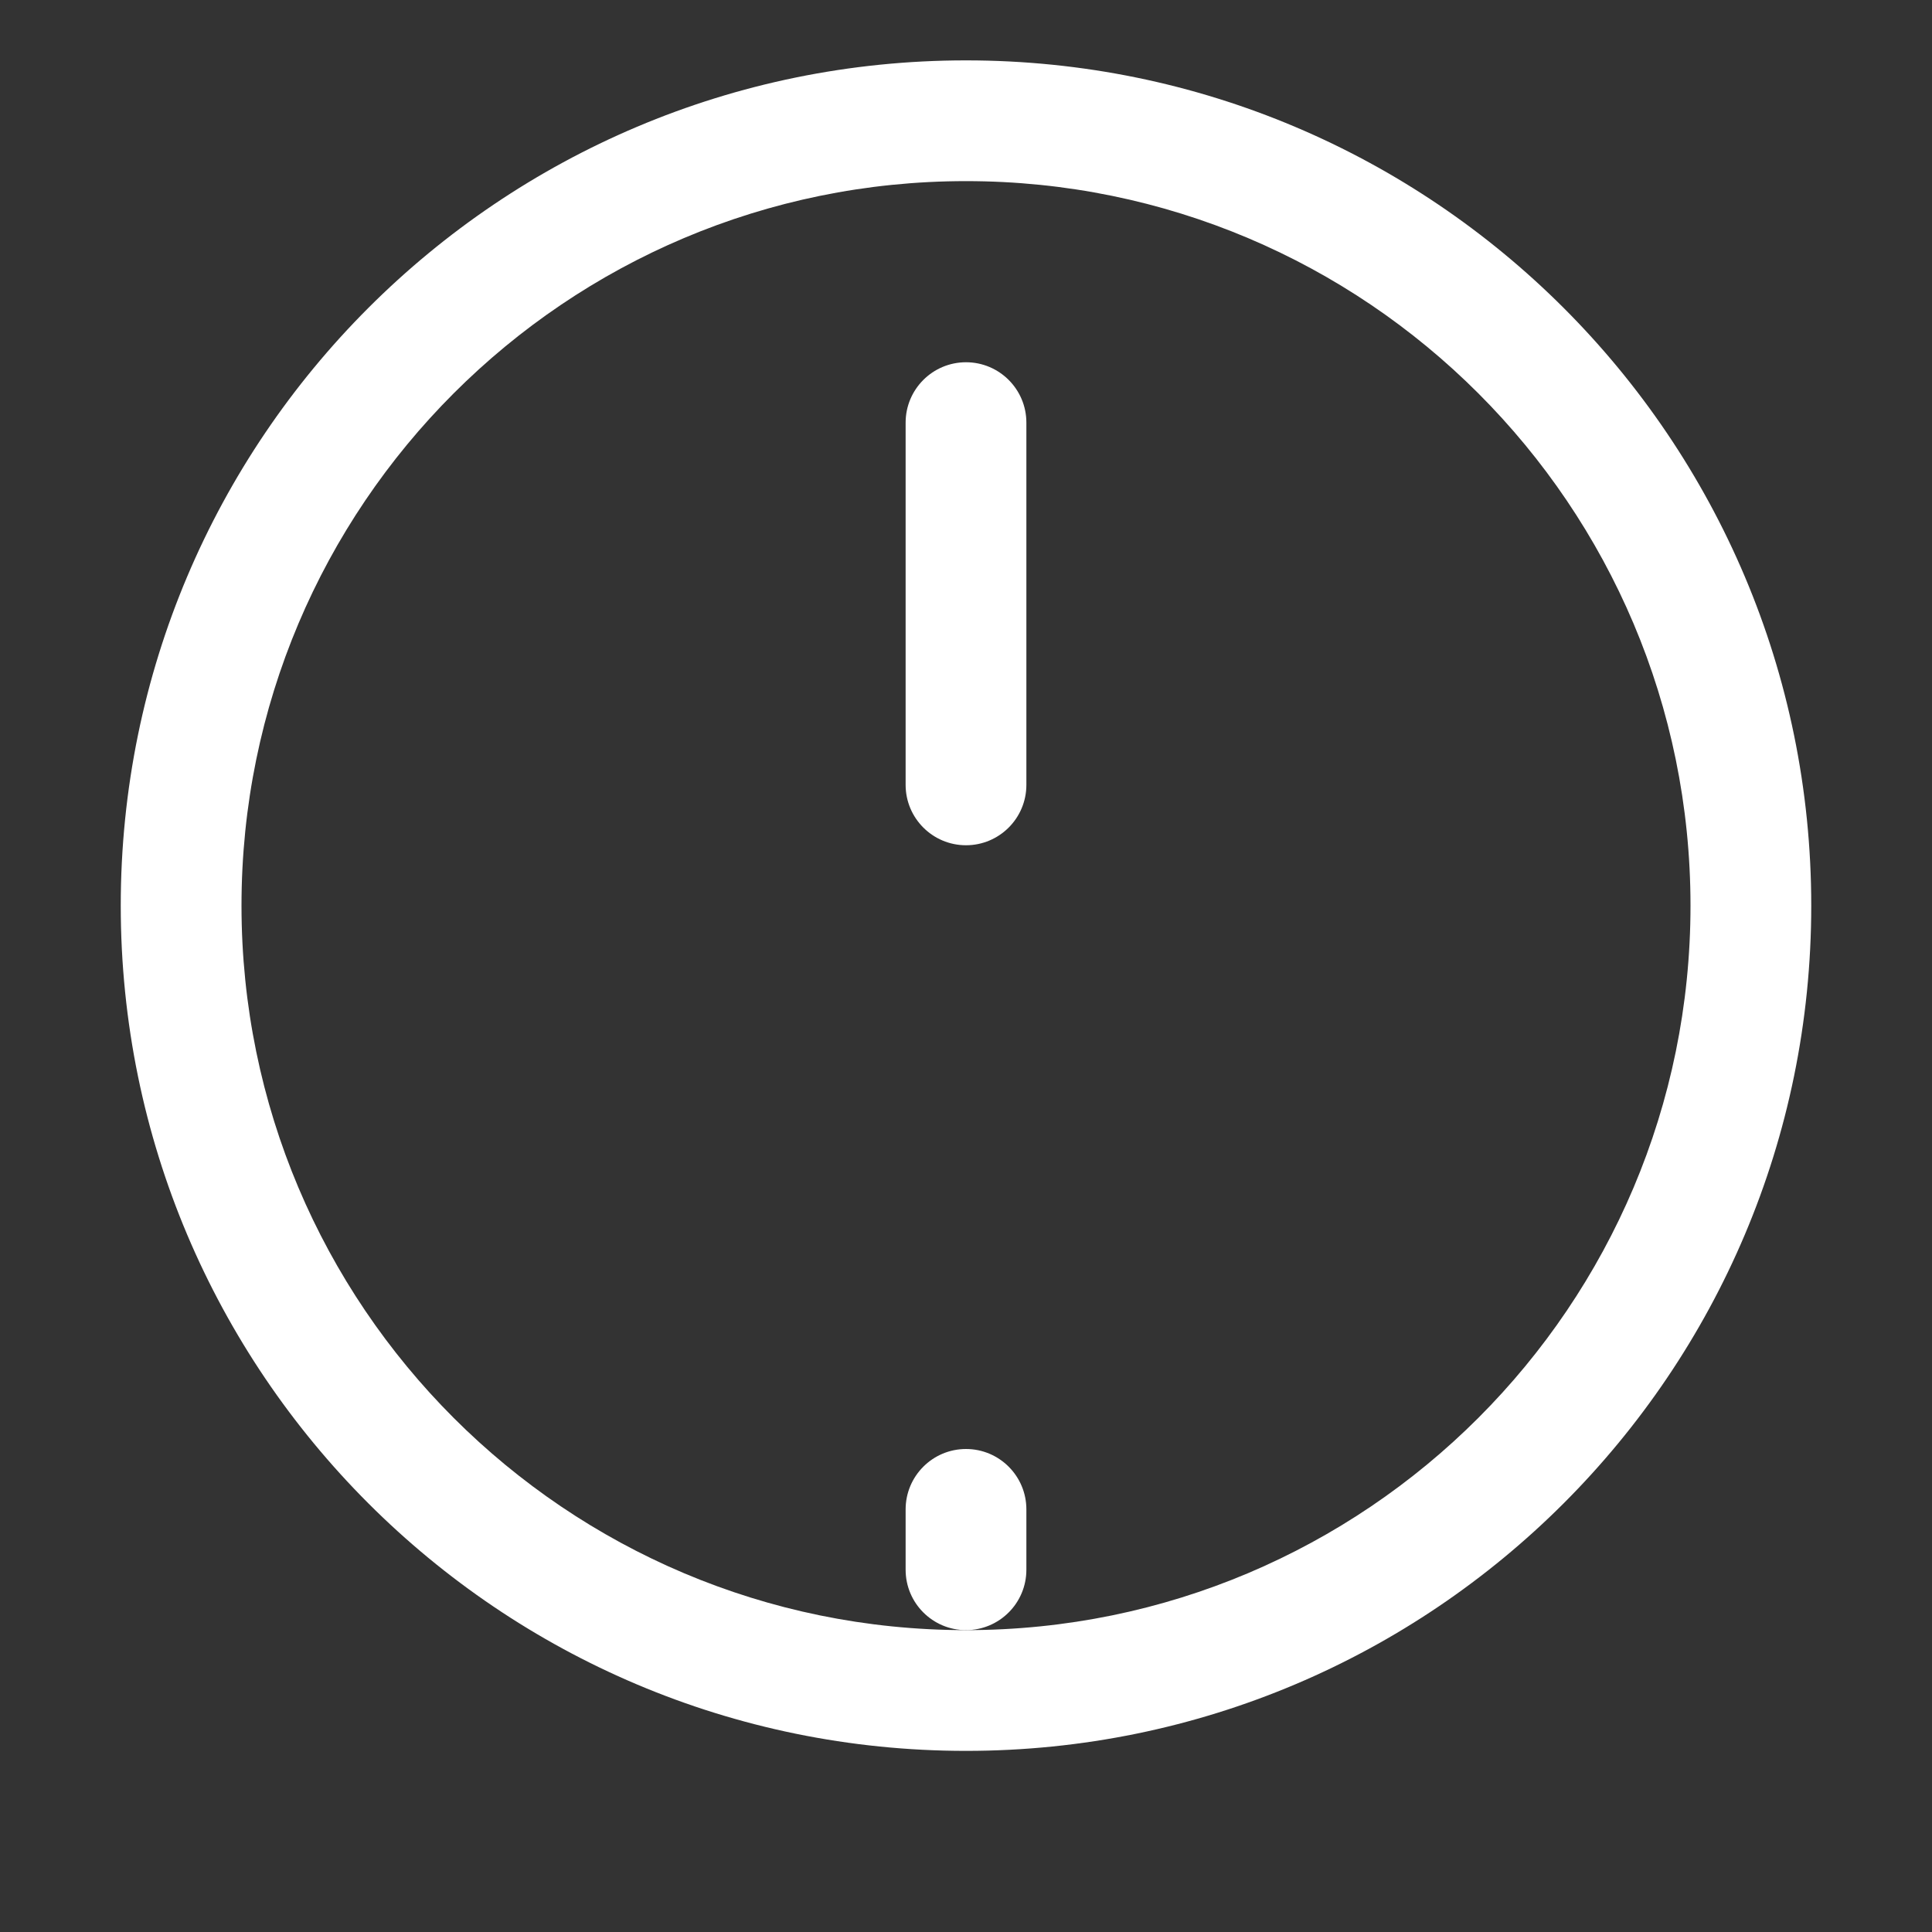 <svg xmlns="http://www.w3.org/2000/svg" width="20" height="20" viewBox="0 0 64 64">
  <rect x="0" y="0" width="64" height="64" fill="#333333" stroke="none"/>
  <g fill="#fff">
    <path d="M32 2C16.536 2 4 14.536 4 30s12.536 28 28 28 28-12.536 28-28S47.464 2 32 2zm0 52C18.745 54 8 43.255 8 30S18.745 6 32 6s24 10.745 24 24-10.745 24-24 24z"/>
    <path d="M32 12c-1.104 0-2 .896-2 2v12c0 1.104.896 2 2 2s2-.896 2-2V14c0-1.104-.896-2-2-2zm0 36c-1.104 0-2 .896-2 2v2c0 1.104.896 2 2 2s2-.896 2-2v-2c0-1.104-.896-2-2-2z"/>
  </g>
</svg>
